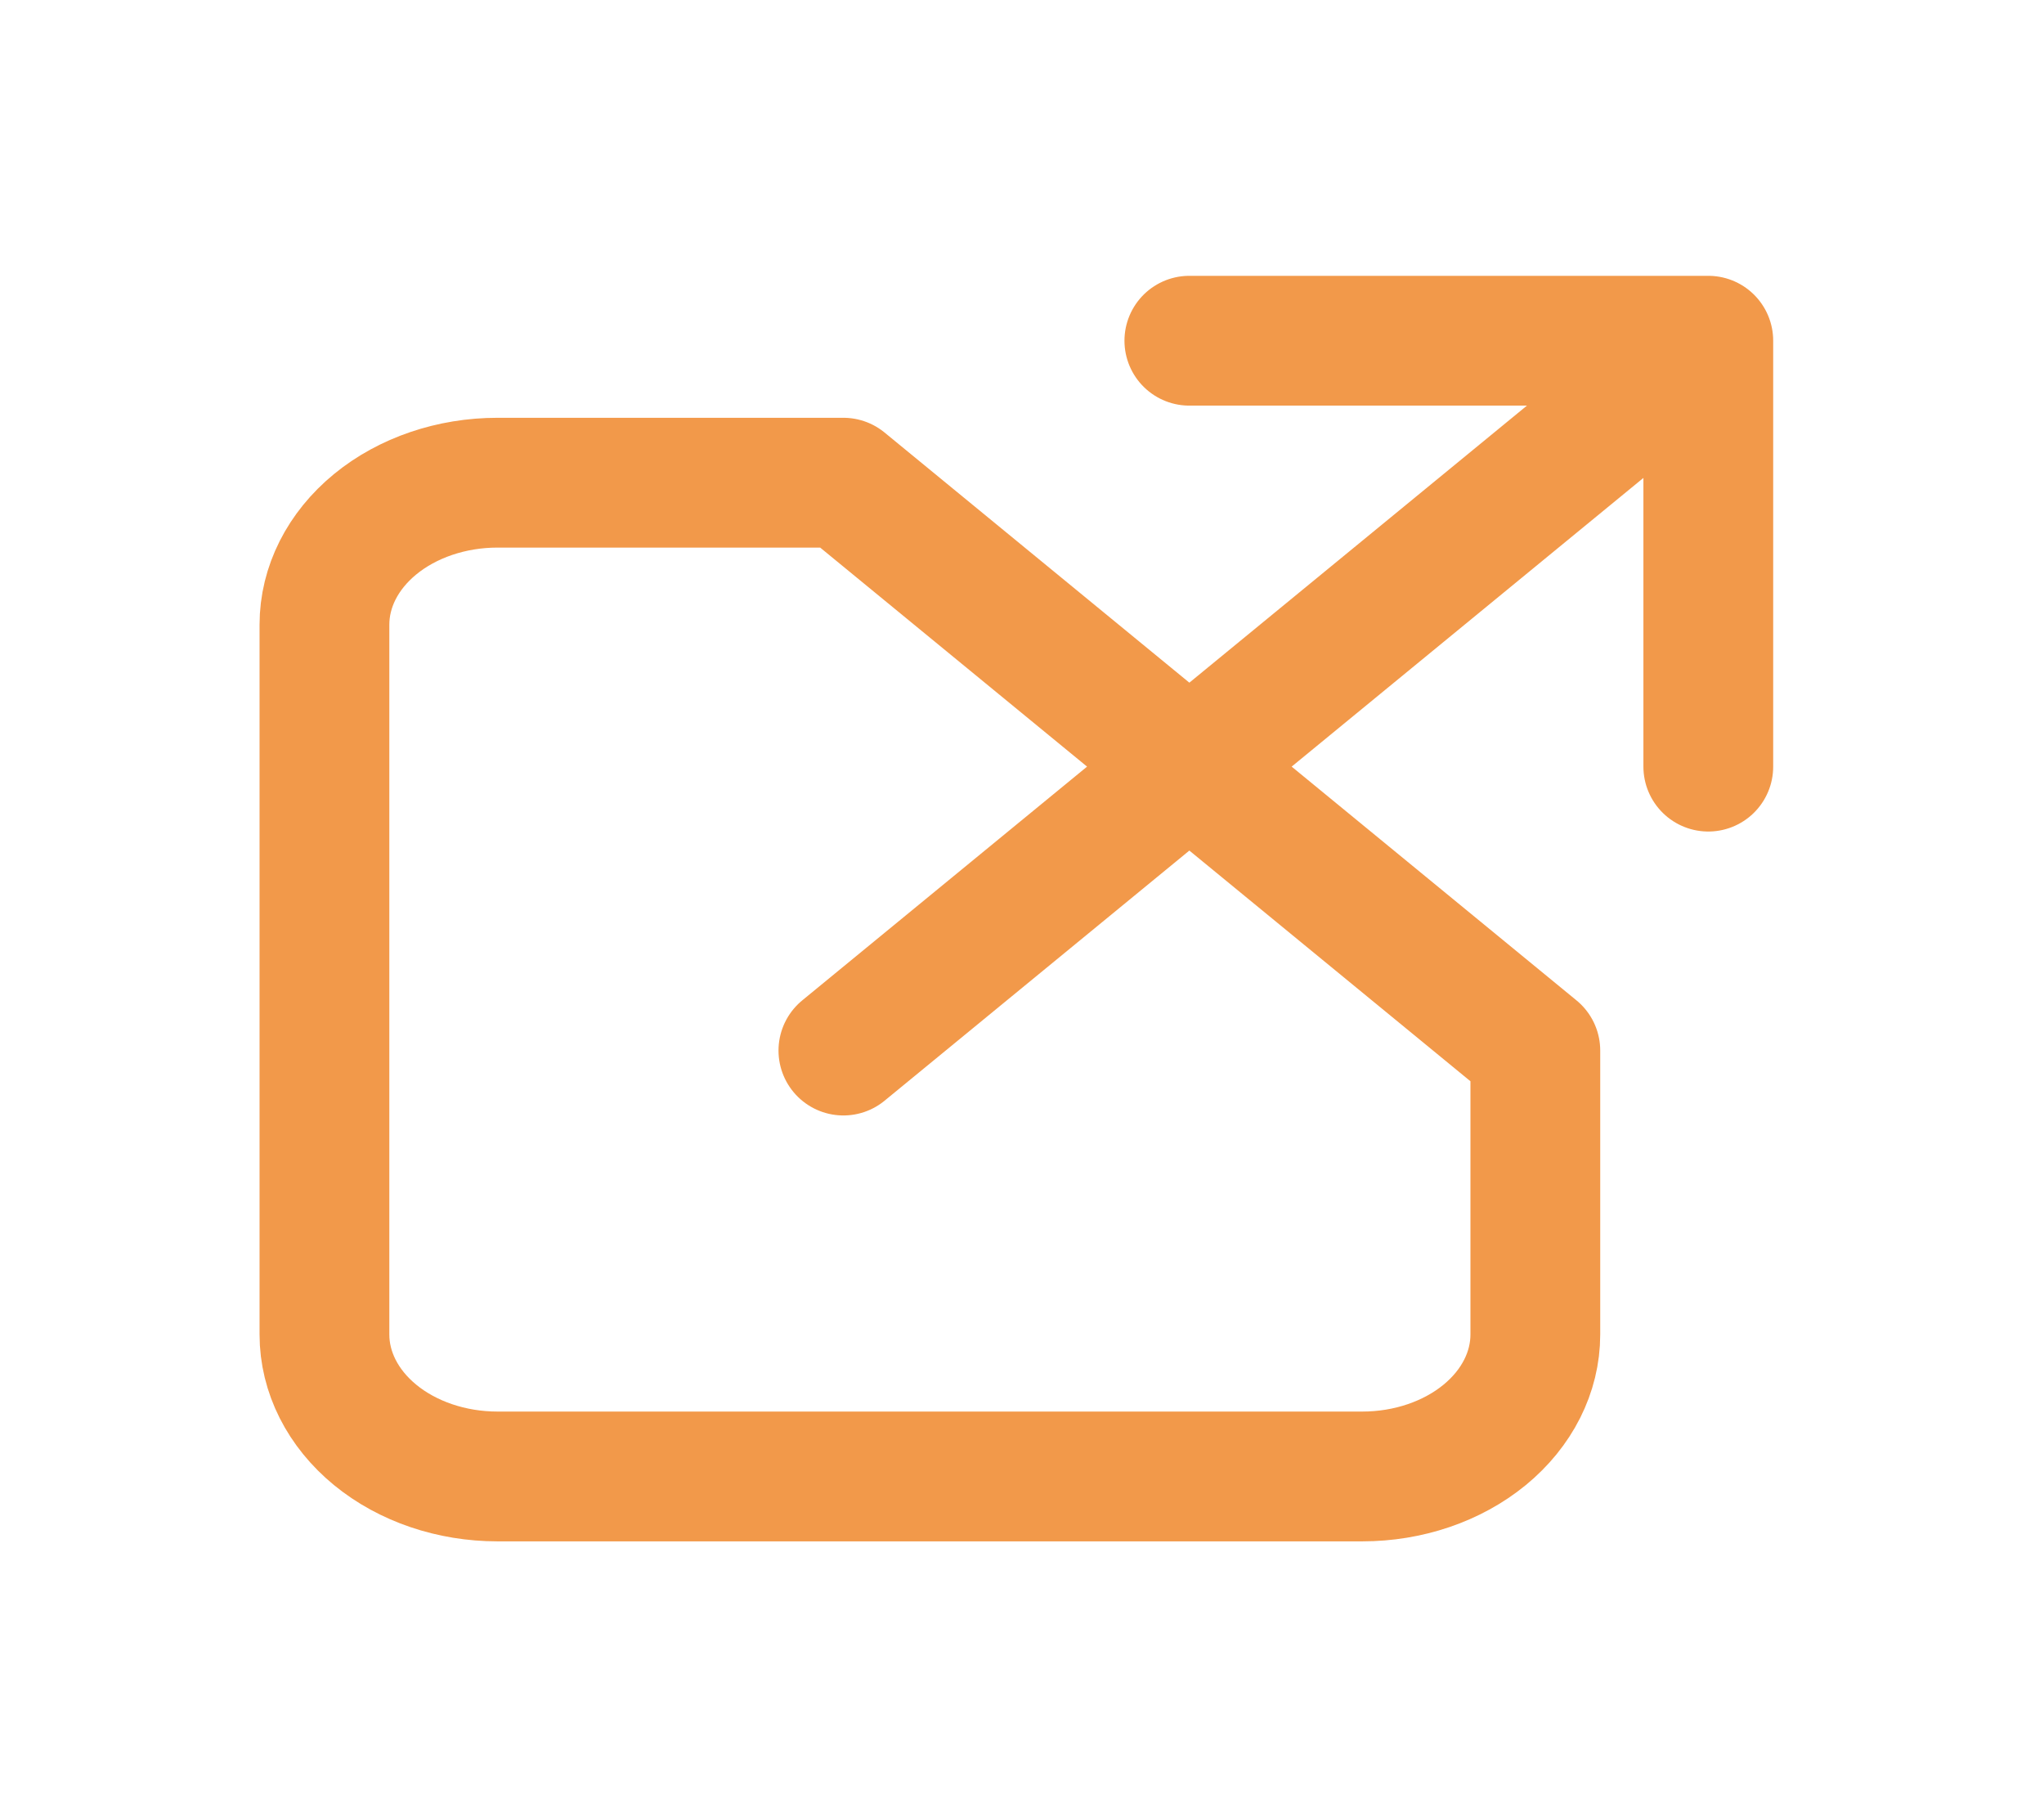 <svg width="63" height="56" viewBox="0 0 63 56" fill="none" xmlns="http://www.w3.org/2000/svg">
<path d="M36.658 10.5H52.653M52.653 10.5V23.625M52.653 10.5L25.995 32.375M25.995 14.875H15.332C13.918 14.875 12.562 15.336 11.562 16.156C10.562 16.977 10 18.09 10 19.25V41.125C10 42.285 10.562 43.398 11.562 44.219C12.562 45.039 13.918 45.5 15.332 45.5H41.99C43.404 45.5 44.76 45.039 45.76 44.219C46.76 43.398 47.322 42.285 47.322 41.125V32.375L25.995 14.875Z" stroke="#F2994A" stroke-width="4" stroke-linecap="round" stroke-linejoin="round"/>
</svg>
